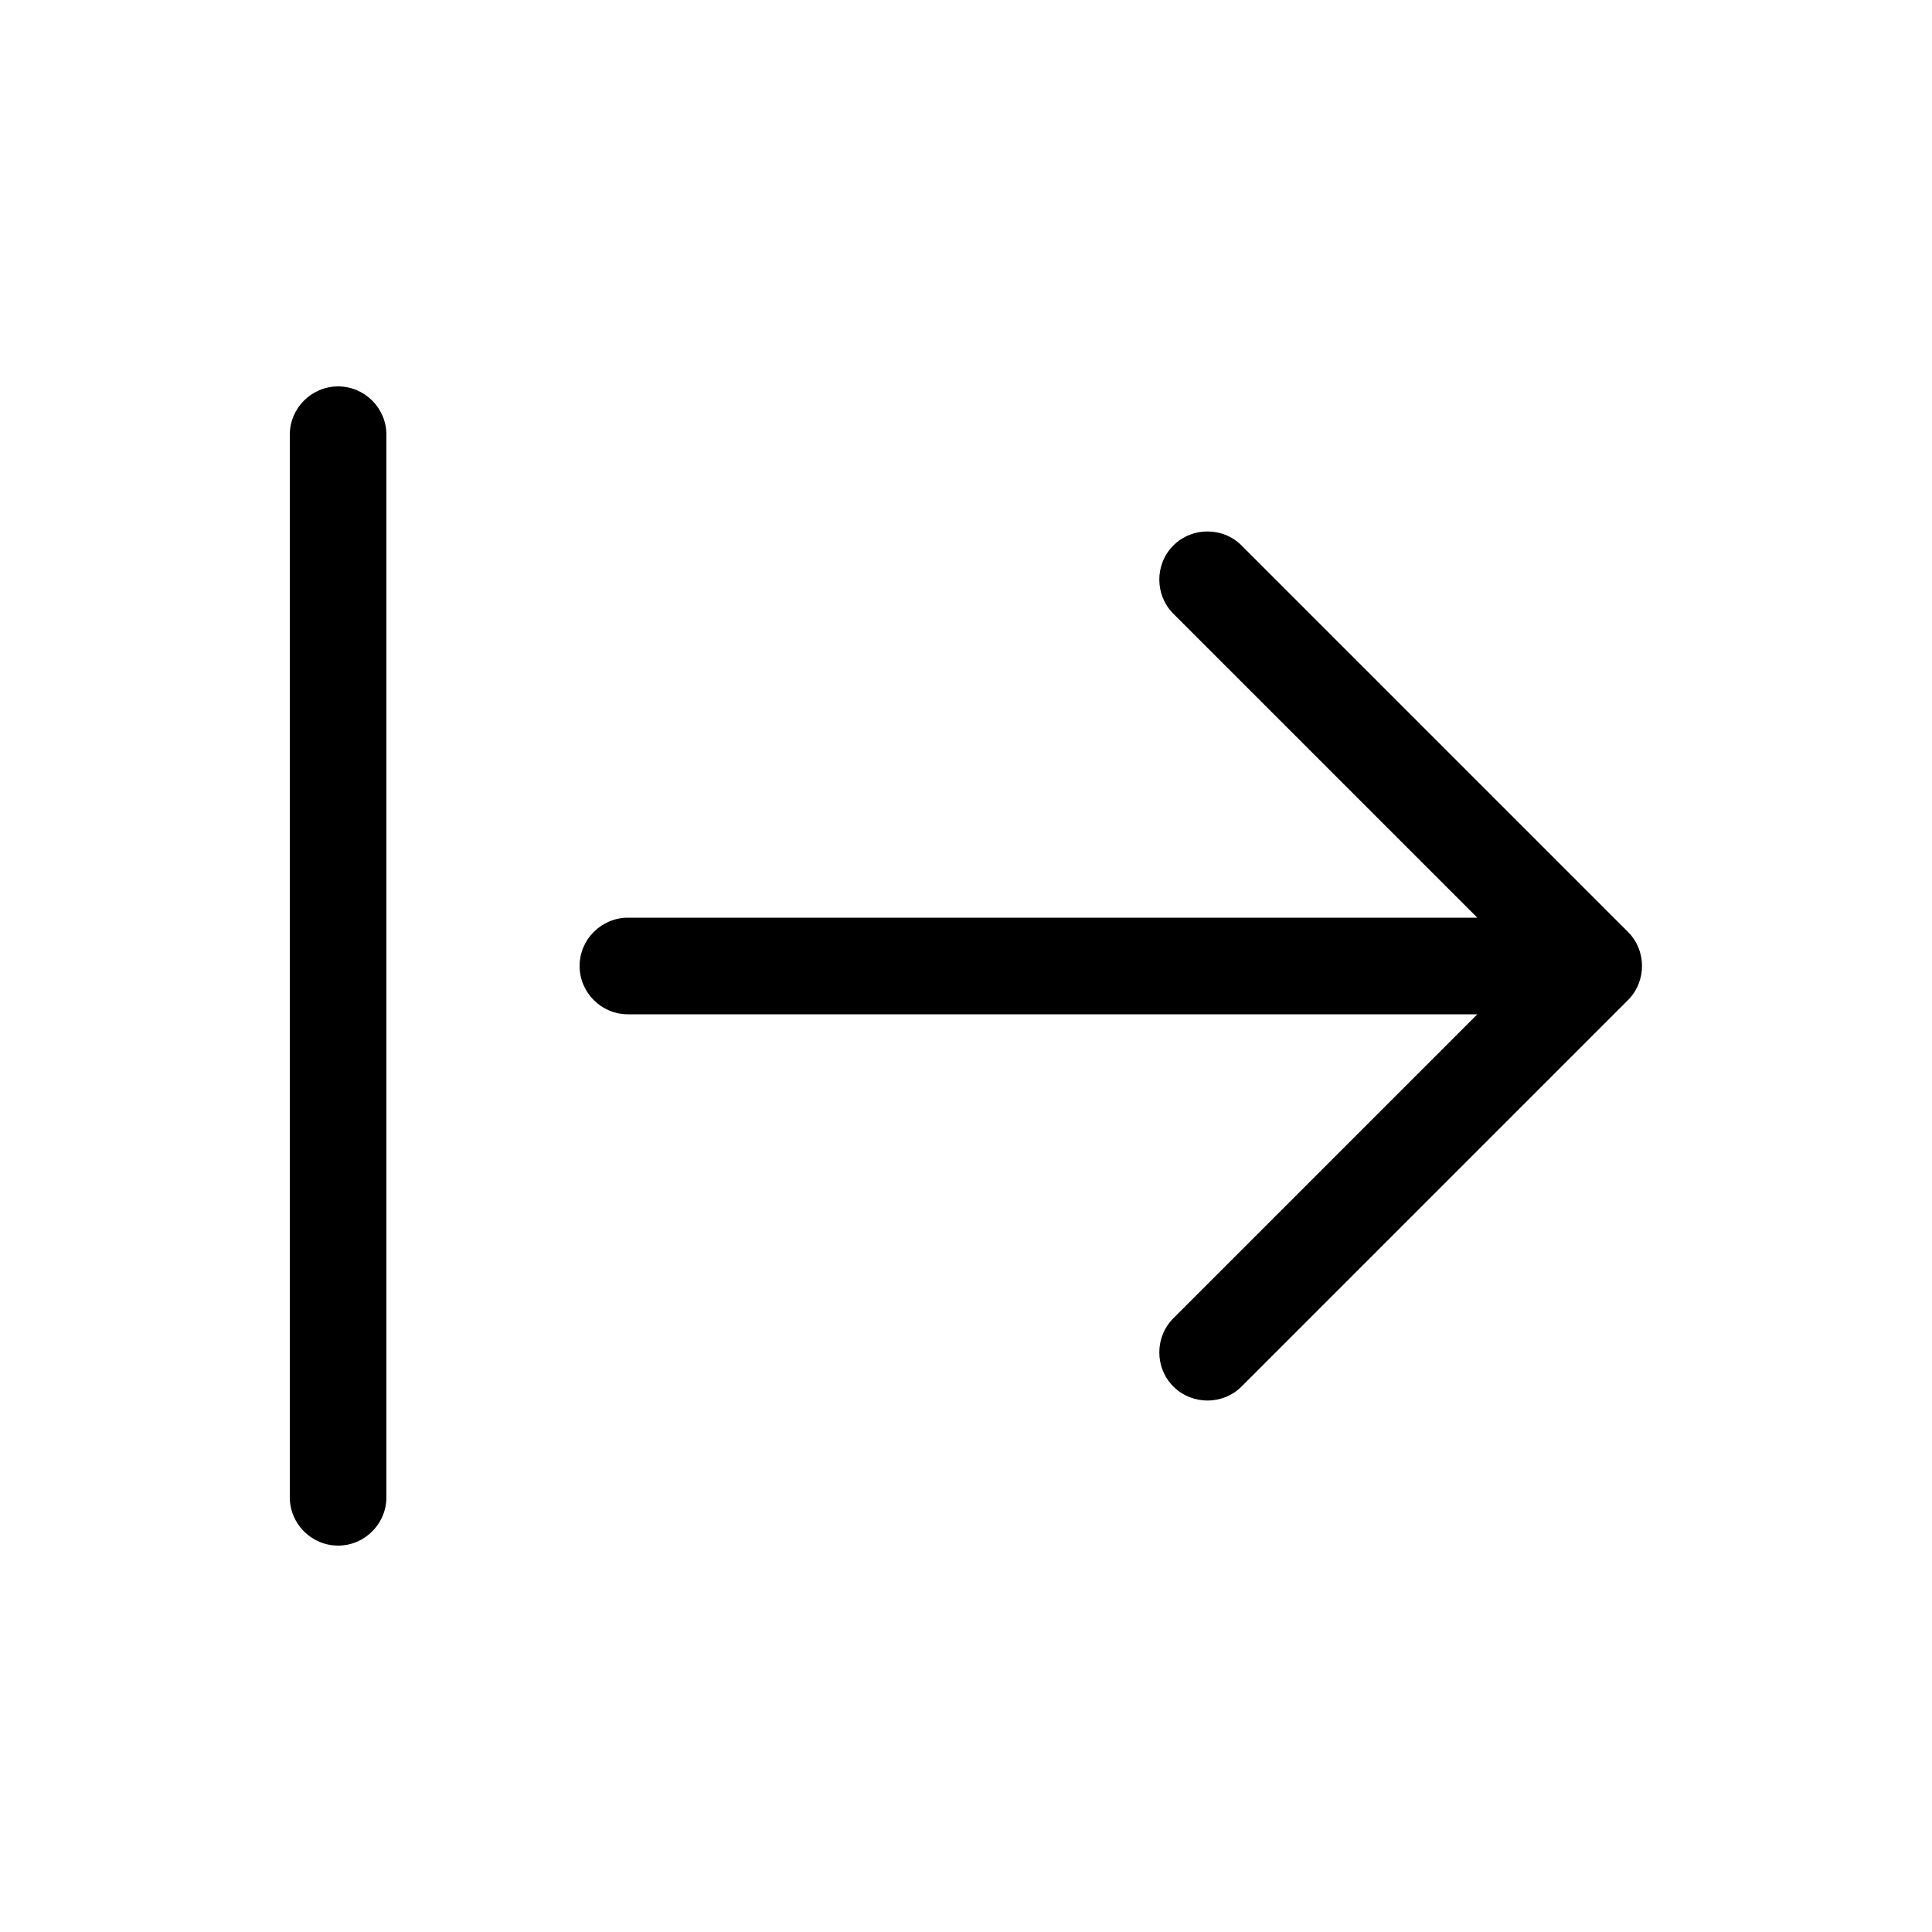 <svg width="24" height="24" viewBox="0 0 24 24" fill="currentColor" xmlns="http://www.w3.org/2000/svg">
<path d="M20.223 12.424C20.456 12.191 20.456 11.809 20.223 11.576L15.423 6.776C15.191 6.544 14.808 6.544 14.576 6.776C14.343 7.009 14.343 7.391 14.576 7.624L18.352 11.4H14.4H7.8C7.47 11.4 7.2 11.67 7.2 12C7.2 12.33 7.47 12.6 7.8 12.6H14.4H18.352L14.576 16.376C14.343 16.609 14.343 16.991 14.576 17.224C14.808 17.456 15.191 17.456 15.423 17.224L20.223 12.424ZM4.8 5.4C4.8 5.07 4.53 4.8 4.2 4.8C3.87 4.8 3.6 5.07 3.6 5.4V18.6C3.6 18.93 3.87 19.2 4.2 19.2C4.53 19.2 4.8 18.93 4.8 18.6V5.4Z" fill="black"/>
</svg>
